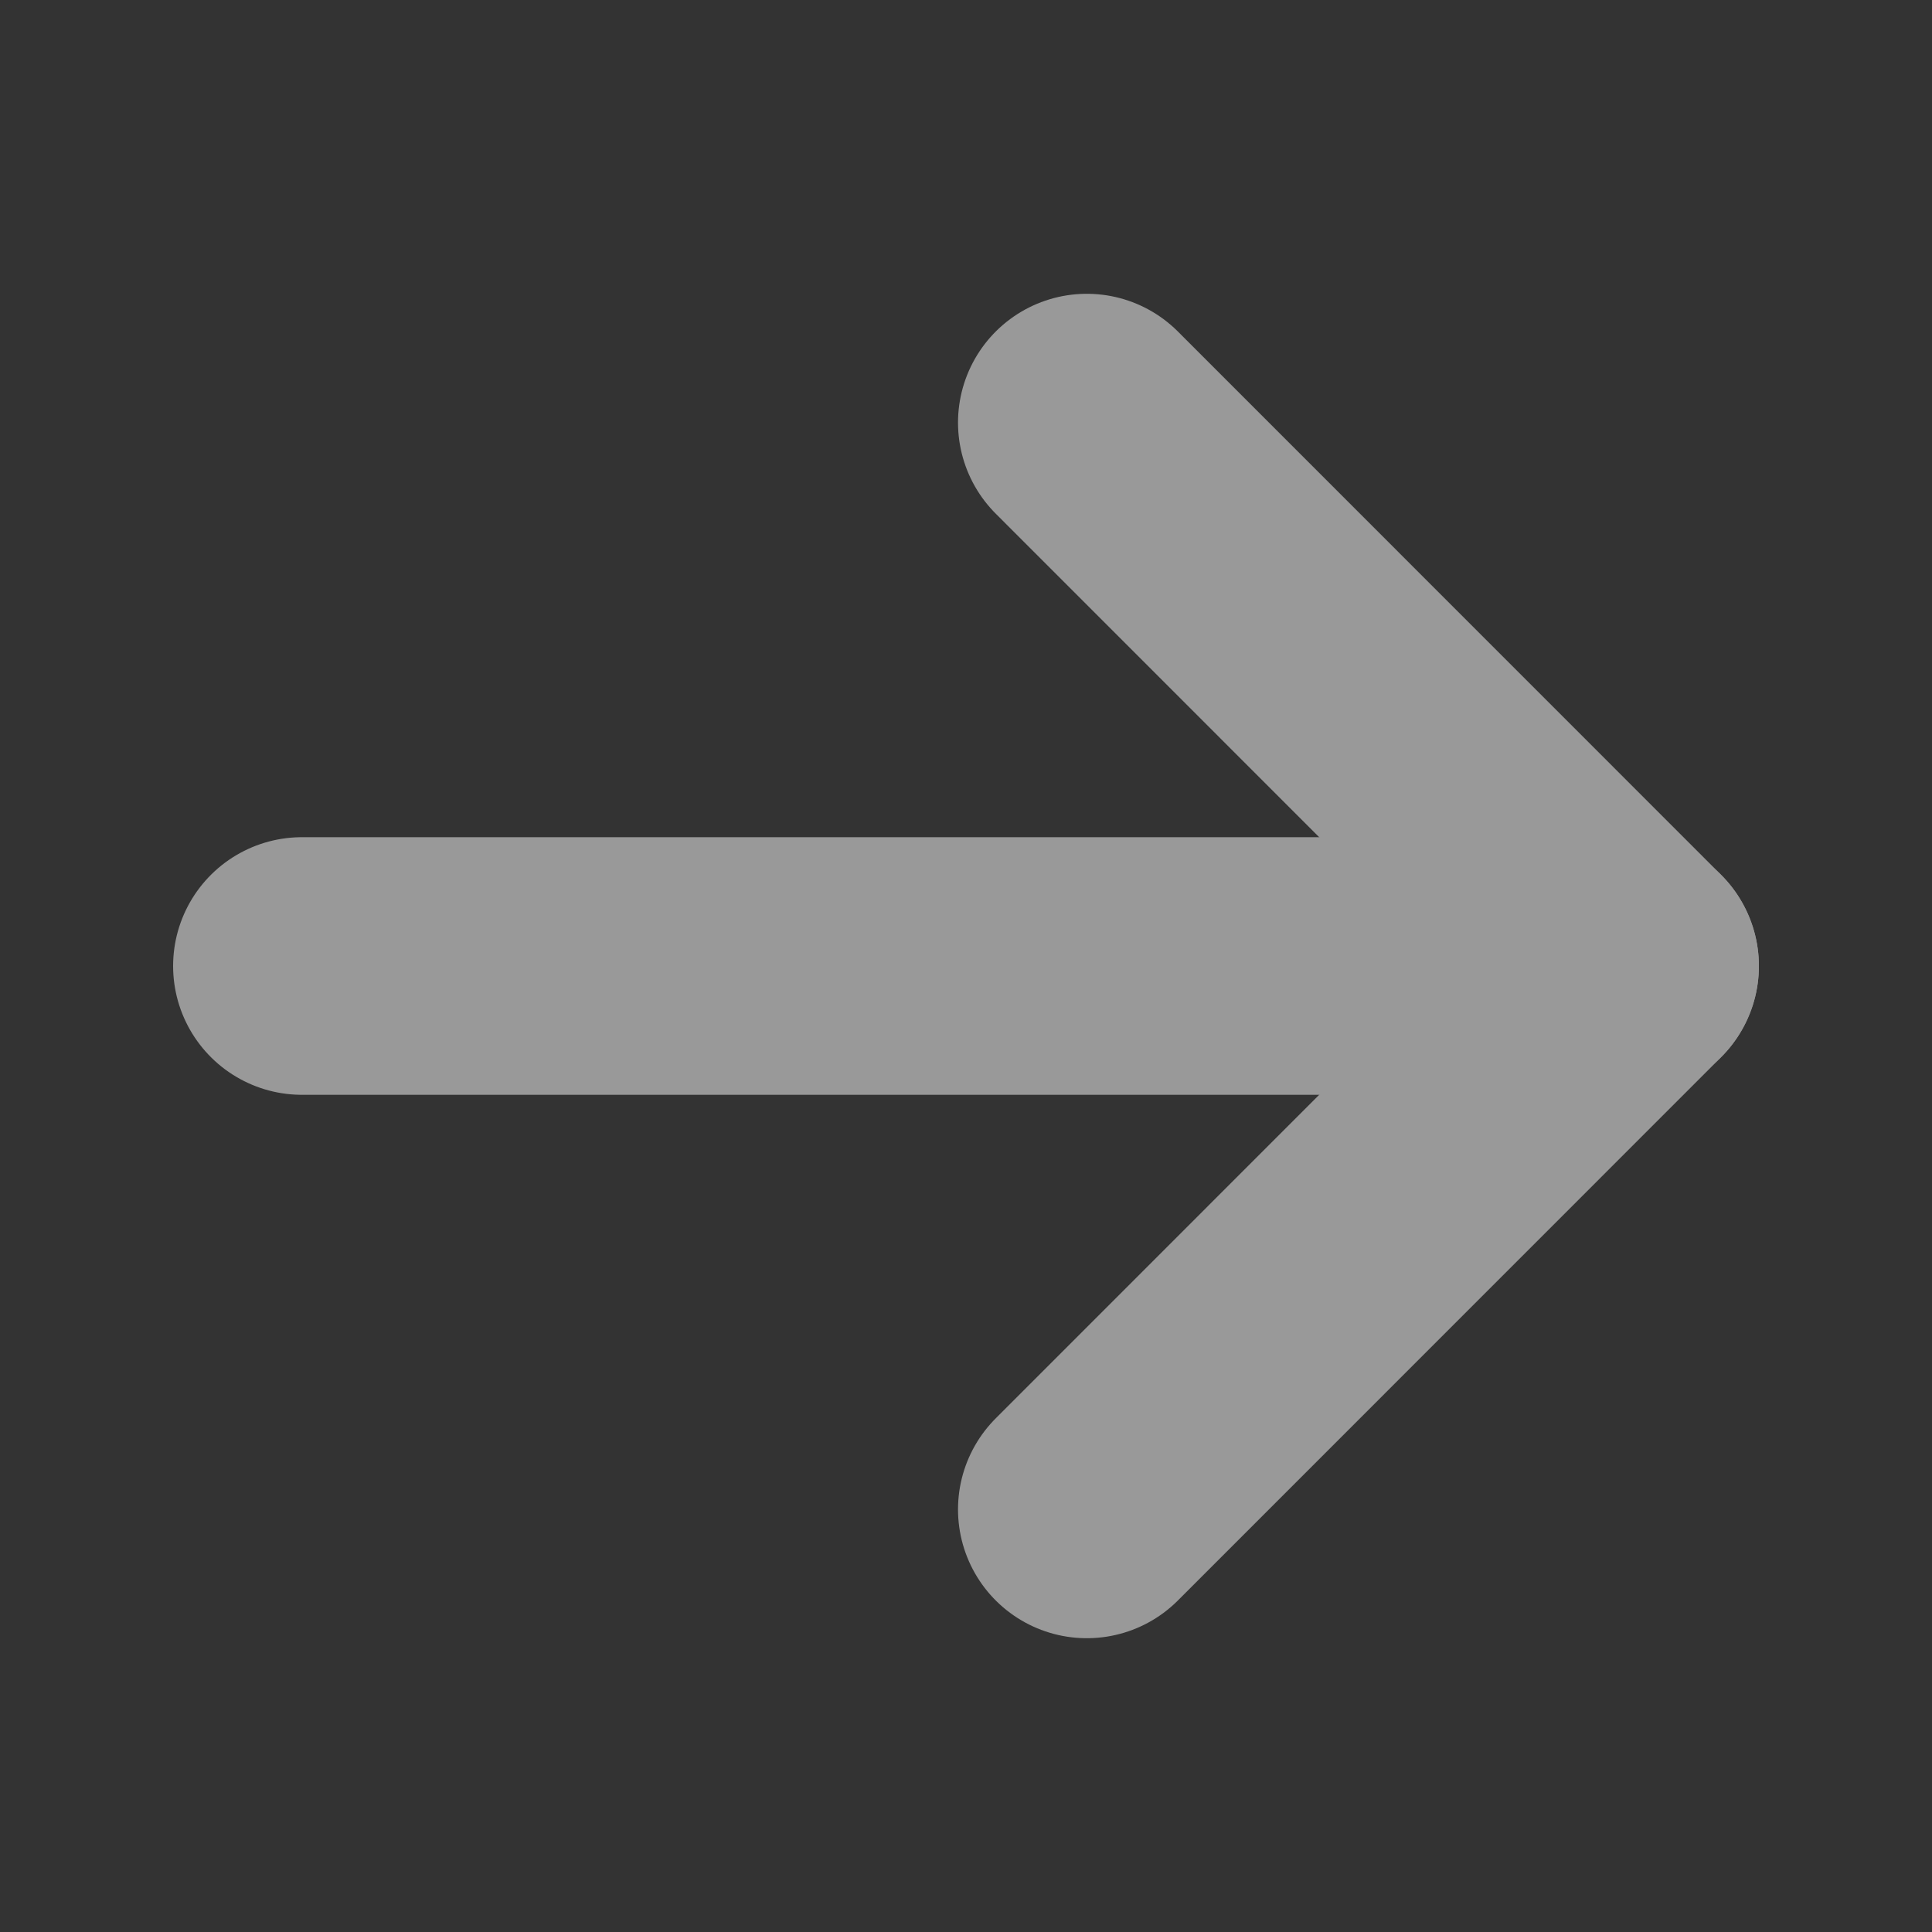 <svg width="15" height="15" viewBox="0 0 15 15" fill="none" xmlns="http://www.w3.org/2000/svg">
<rect x="0" y="0" width="15" height="15" fill="#333333" stroke="none"/>
<g id="ArrowRight" opacity="0.5">
<path id="Vector" d="M2.344 7.5H12.656" stroke="white" stroke-width="2" stroke-linecap="round" stroke-linejoin="round"/>
<path id="Vector_2" d="M8.438 3.281L12.656 7.5L8.438 11.719" stroke="white" stroke-width="2" stroke-linecap="round" stroke-linejoin="round"/>
</g>
</svg>
